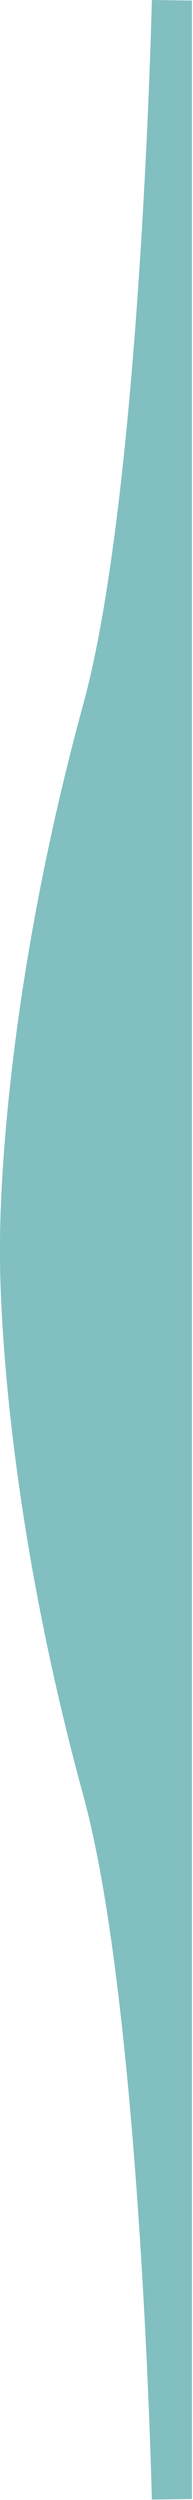 <?xml version="1.0" encoding="UTF-8"?>
<svg width="178px" height="2296px" viewBox="0 0 178 2296" version="1.1" xmlns="http://www.w3.org/2000/svg" xmlns:xlink="http://www.w3.org/1999/xlink">
    <!-- Generator: Sketch 42 (36781) - http://www.bohemiancoding.com/sketch -->
    <title>Combined Shape</title>
    <desc>Created with Sketch.</desc>
    <defs></defs>
    <g id="Page-1" stroke="none" stroke-width="1" fill="none" fill-rule="evenodd">
        <path d="M1236.317,1199.317 L1235.817,1236.317 L88.517,1236.317 L88.517,1059.317 C88.517,1059.317 294.517,1055.217 590.517,1136.317 C783.617,1189.117 1236.317,1199.317 1236.317,1199.317 Z M-1059.283,1199.317 C-1059.283,1199.317 -606.583,1189.117 -413.483,1136.317 C-117.483,1055.217 88.517,1059.317 88.517,1059.317 L88.517,1236.317 L-1058.783,1236.317 L-1059.283,1199.317 Z" id="Combined-Shape" fill="#81BFC1" fill-rule="nonzero" transform="translate(88.517, 1147.8) rotate(-90) translate(-88.517, -1147.8) "></path>
    </g>
</svg>